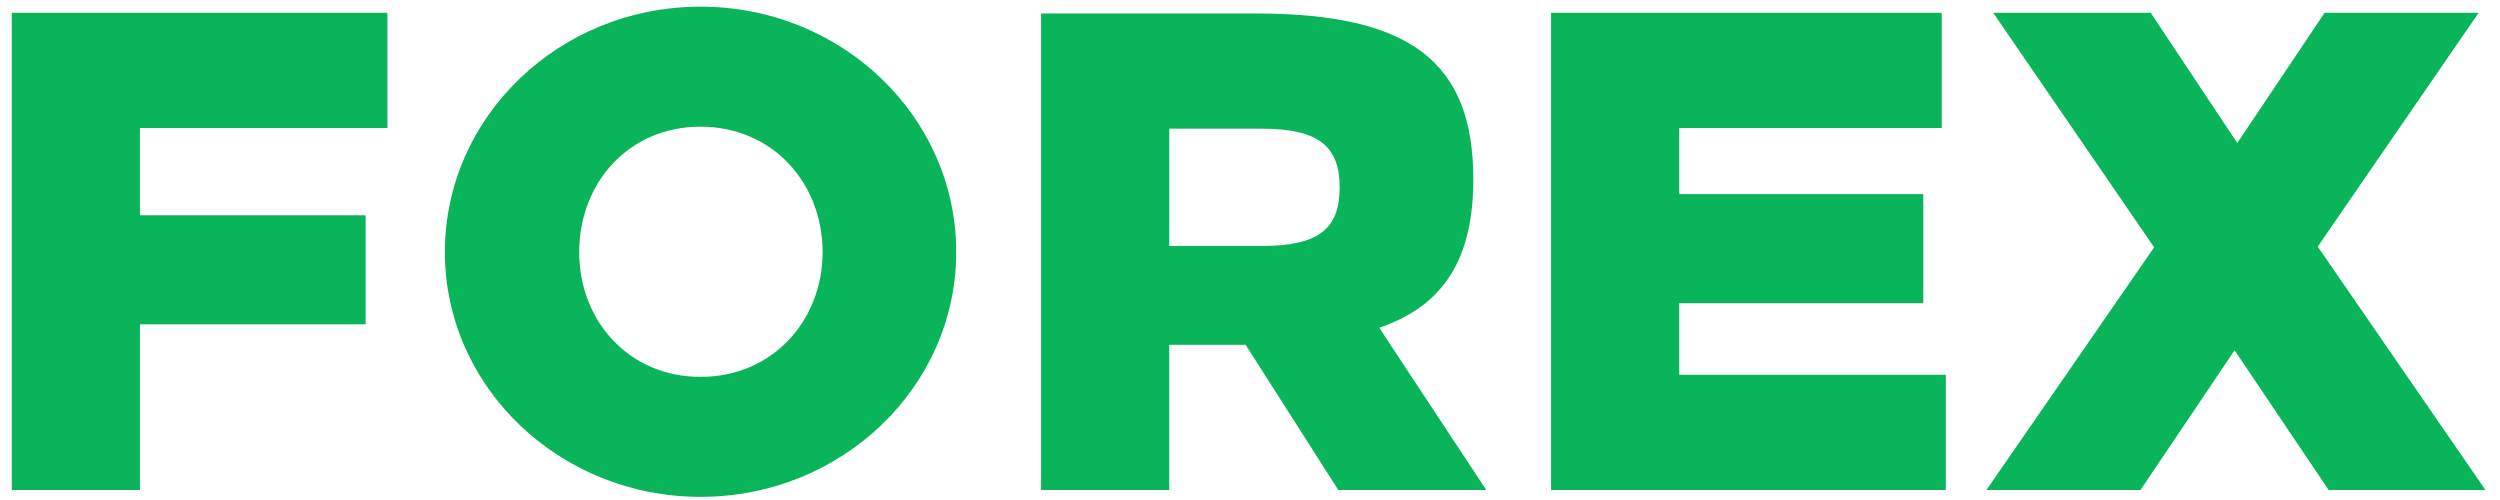 <svg width="135" height="27" viewBox="0 0 135 27" fill="none" xmlns="http://www.w3.org/2000/svg"><path d="M20.92 6.912V.691H.636v25.77h6.922v-8.946h12.185v-5.89H7.557V6.912H20.92zM37.83.36c-7.621 0-13.806 5.927-13.806 13.254 0 7.29 6.185 13.216 13.806 13.216 7.62 0 13.806-5.927 13.806-13.216C51.636 6.286 45.45.359 37.83.359zm0 6.48c3.865 0 6.59 3.019 6.59 6.774 0 3.718-2.725 6.737-6.59 6.737-3.866 0-6.553-3.019-6.553-6.737 0-3.755 2.687-6.774 6.553-6.774zM56.218.727v25.734h6.921V18.62H67.263l5.006 7.841h7.99l-5.78-8.762c3.57-1.215 5.08-3.829 5.08-8.025 0-6.296-3.35-8.947-11.744-8.947H56.218zm6.921 6.222h5.007c3.056 0 4.197.957 4.197 3.166 0 2.246-1.141 3.166-4.197 3.166H63.14V6.95zm41.714-.037V.691H83.758v25.77h21.316V20.24H90.679v-3.866h13.18v-5.89h-13.18V6.911h14.174zm20.305 6.406L133.847.691h-8.32l-4.713 7.031-4.675-7.031h-8.505l8.689 12.664-9.057 13.106h8.32l5.081-7.547 5.08 7.547h8.468l-9.057-13.143z" fill="#09B45B"/></svg>